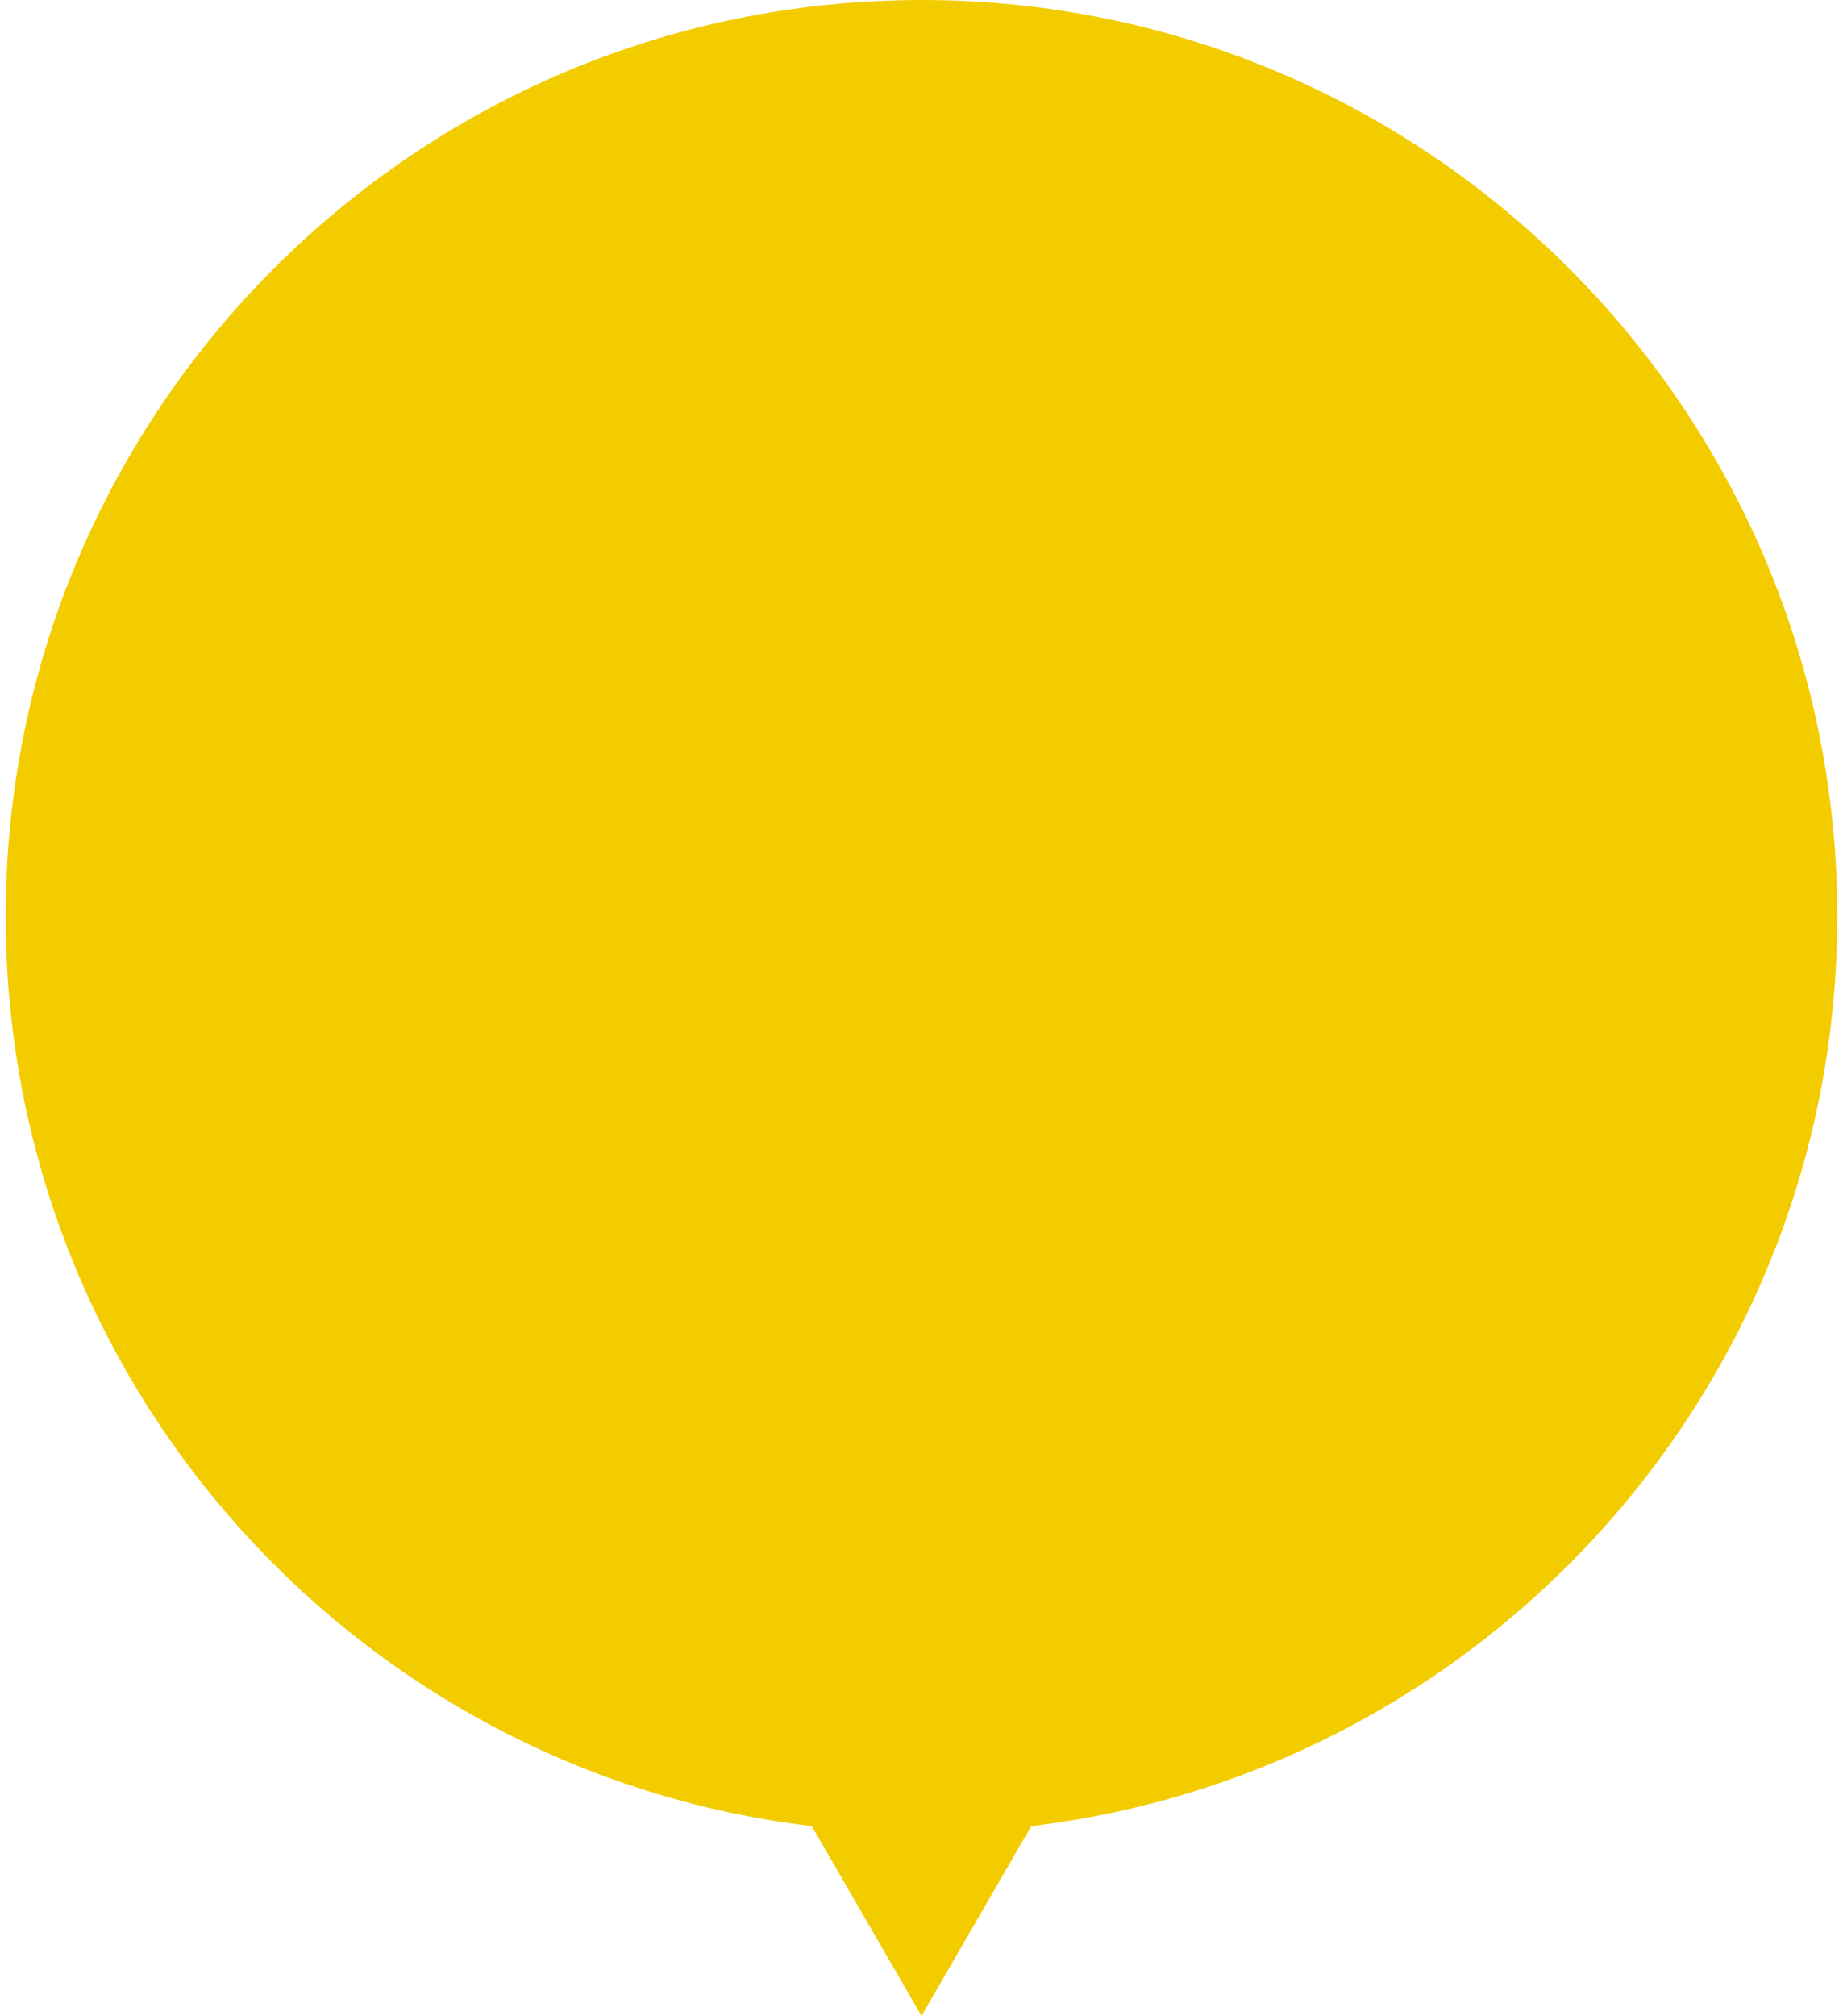 <svg width="161" height="176" viewBox="0 0 161 176" fill="none" xmlns="http://www.w3.org/2000/svg">
<path id="Union" fill-rule="evenodd" clip-rule="evenodd" d="M90.084 159.432C129.748 154.696 160.5 120.939 160.5 80C160.5 35.817 124.683 0 80.5 0C36.317 0 0.5 35.817 0.5 80C0.5 120.939 31.252 154.696 70.916 159.432L80.5 176L90.084 159.432Z" fill="#F3CC00"/>
</svg>
